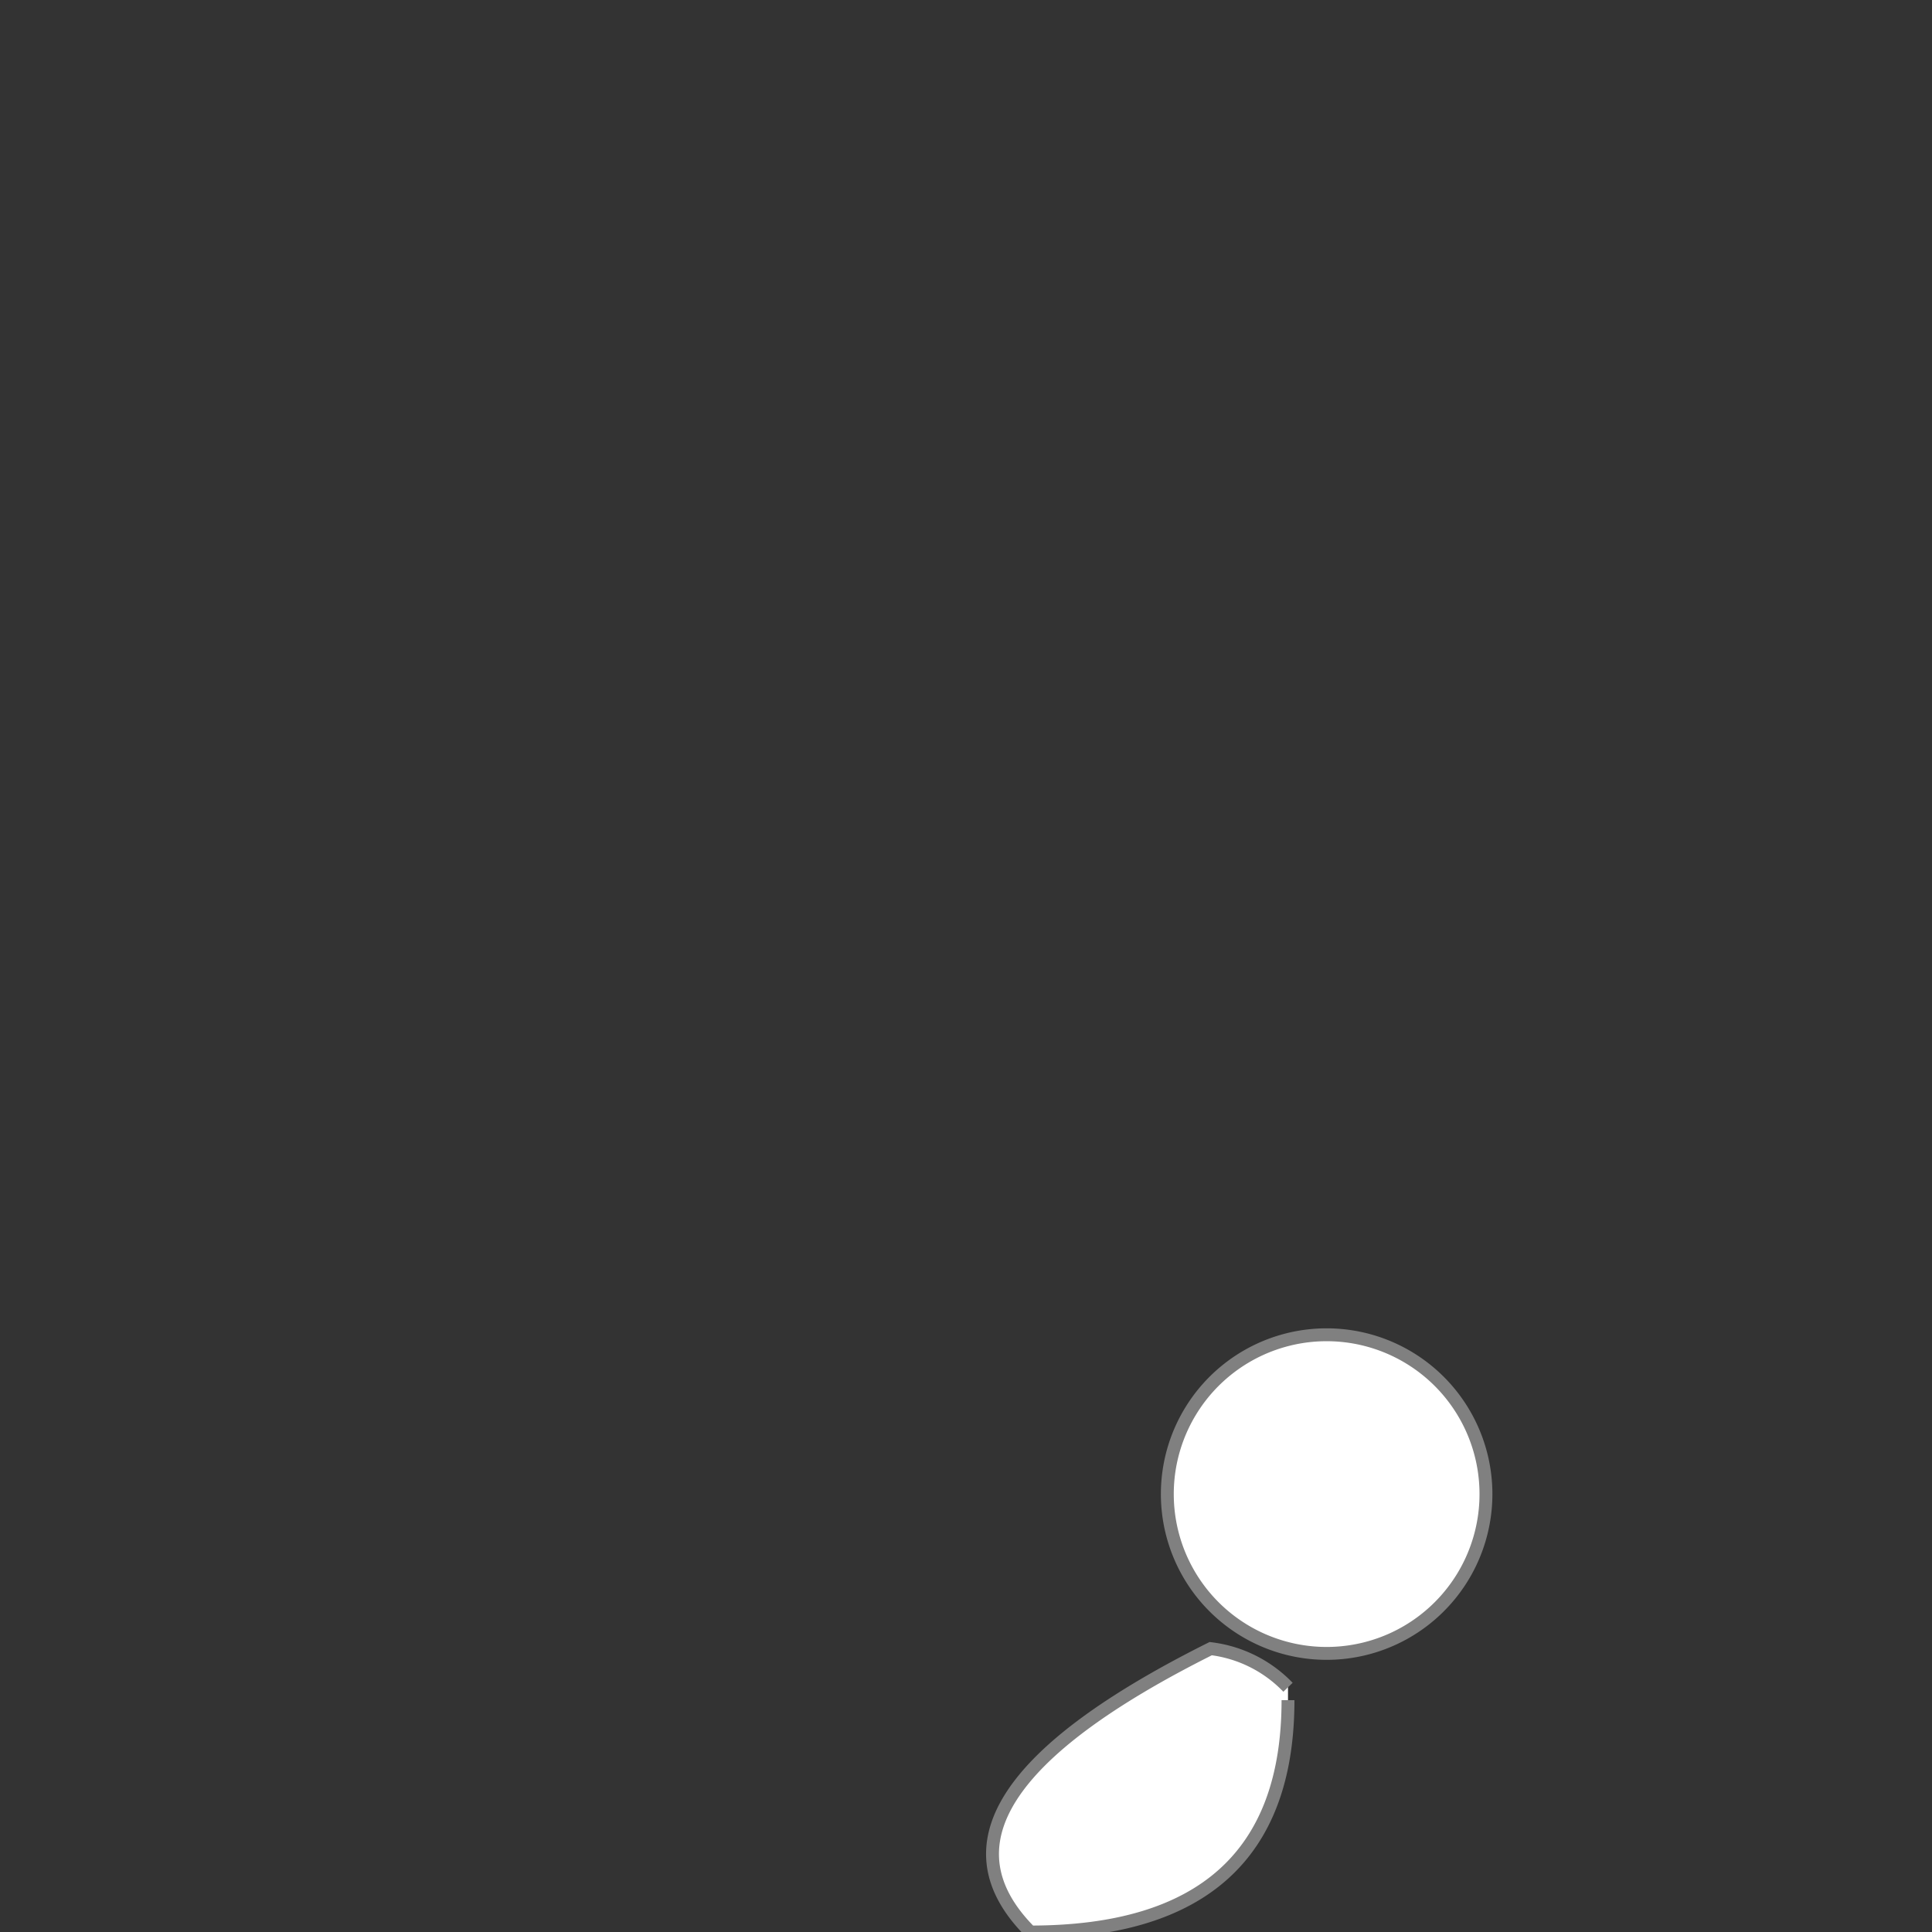 <svg viewBox="0 0 150 150" xmlns="http://www.w3.org/2000/svg">
  <rect x="0" y="0" width="150" height="150" fill="#333333" stroke="none"/>
  <path d="M 115 113 A 10 10 90 0 0 91 119 A 10 10 90 0 0 115 113 M 100 131 A 10 10 90 0 0 94 128 Q 70 140 80 150 Q 100 150 100 132" stroke="grey" stroke-width="1" fill="white" />
</svg>
